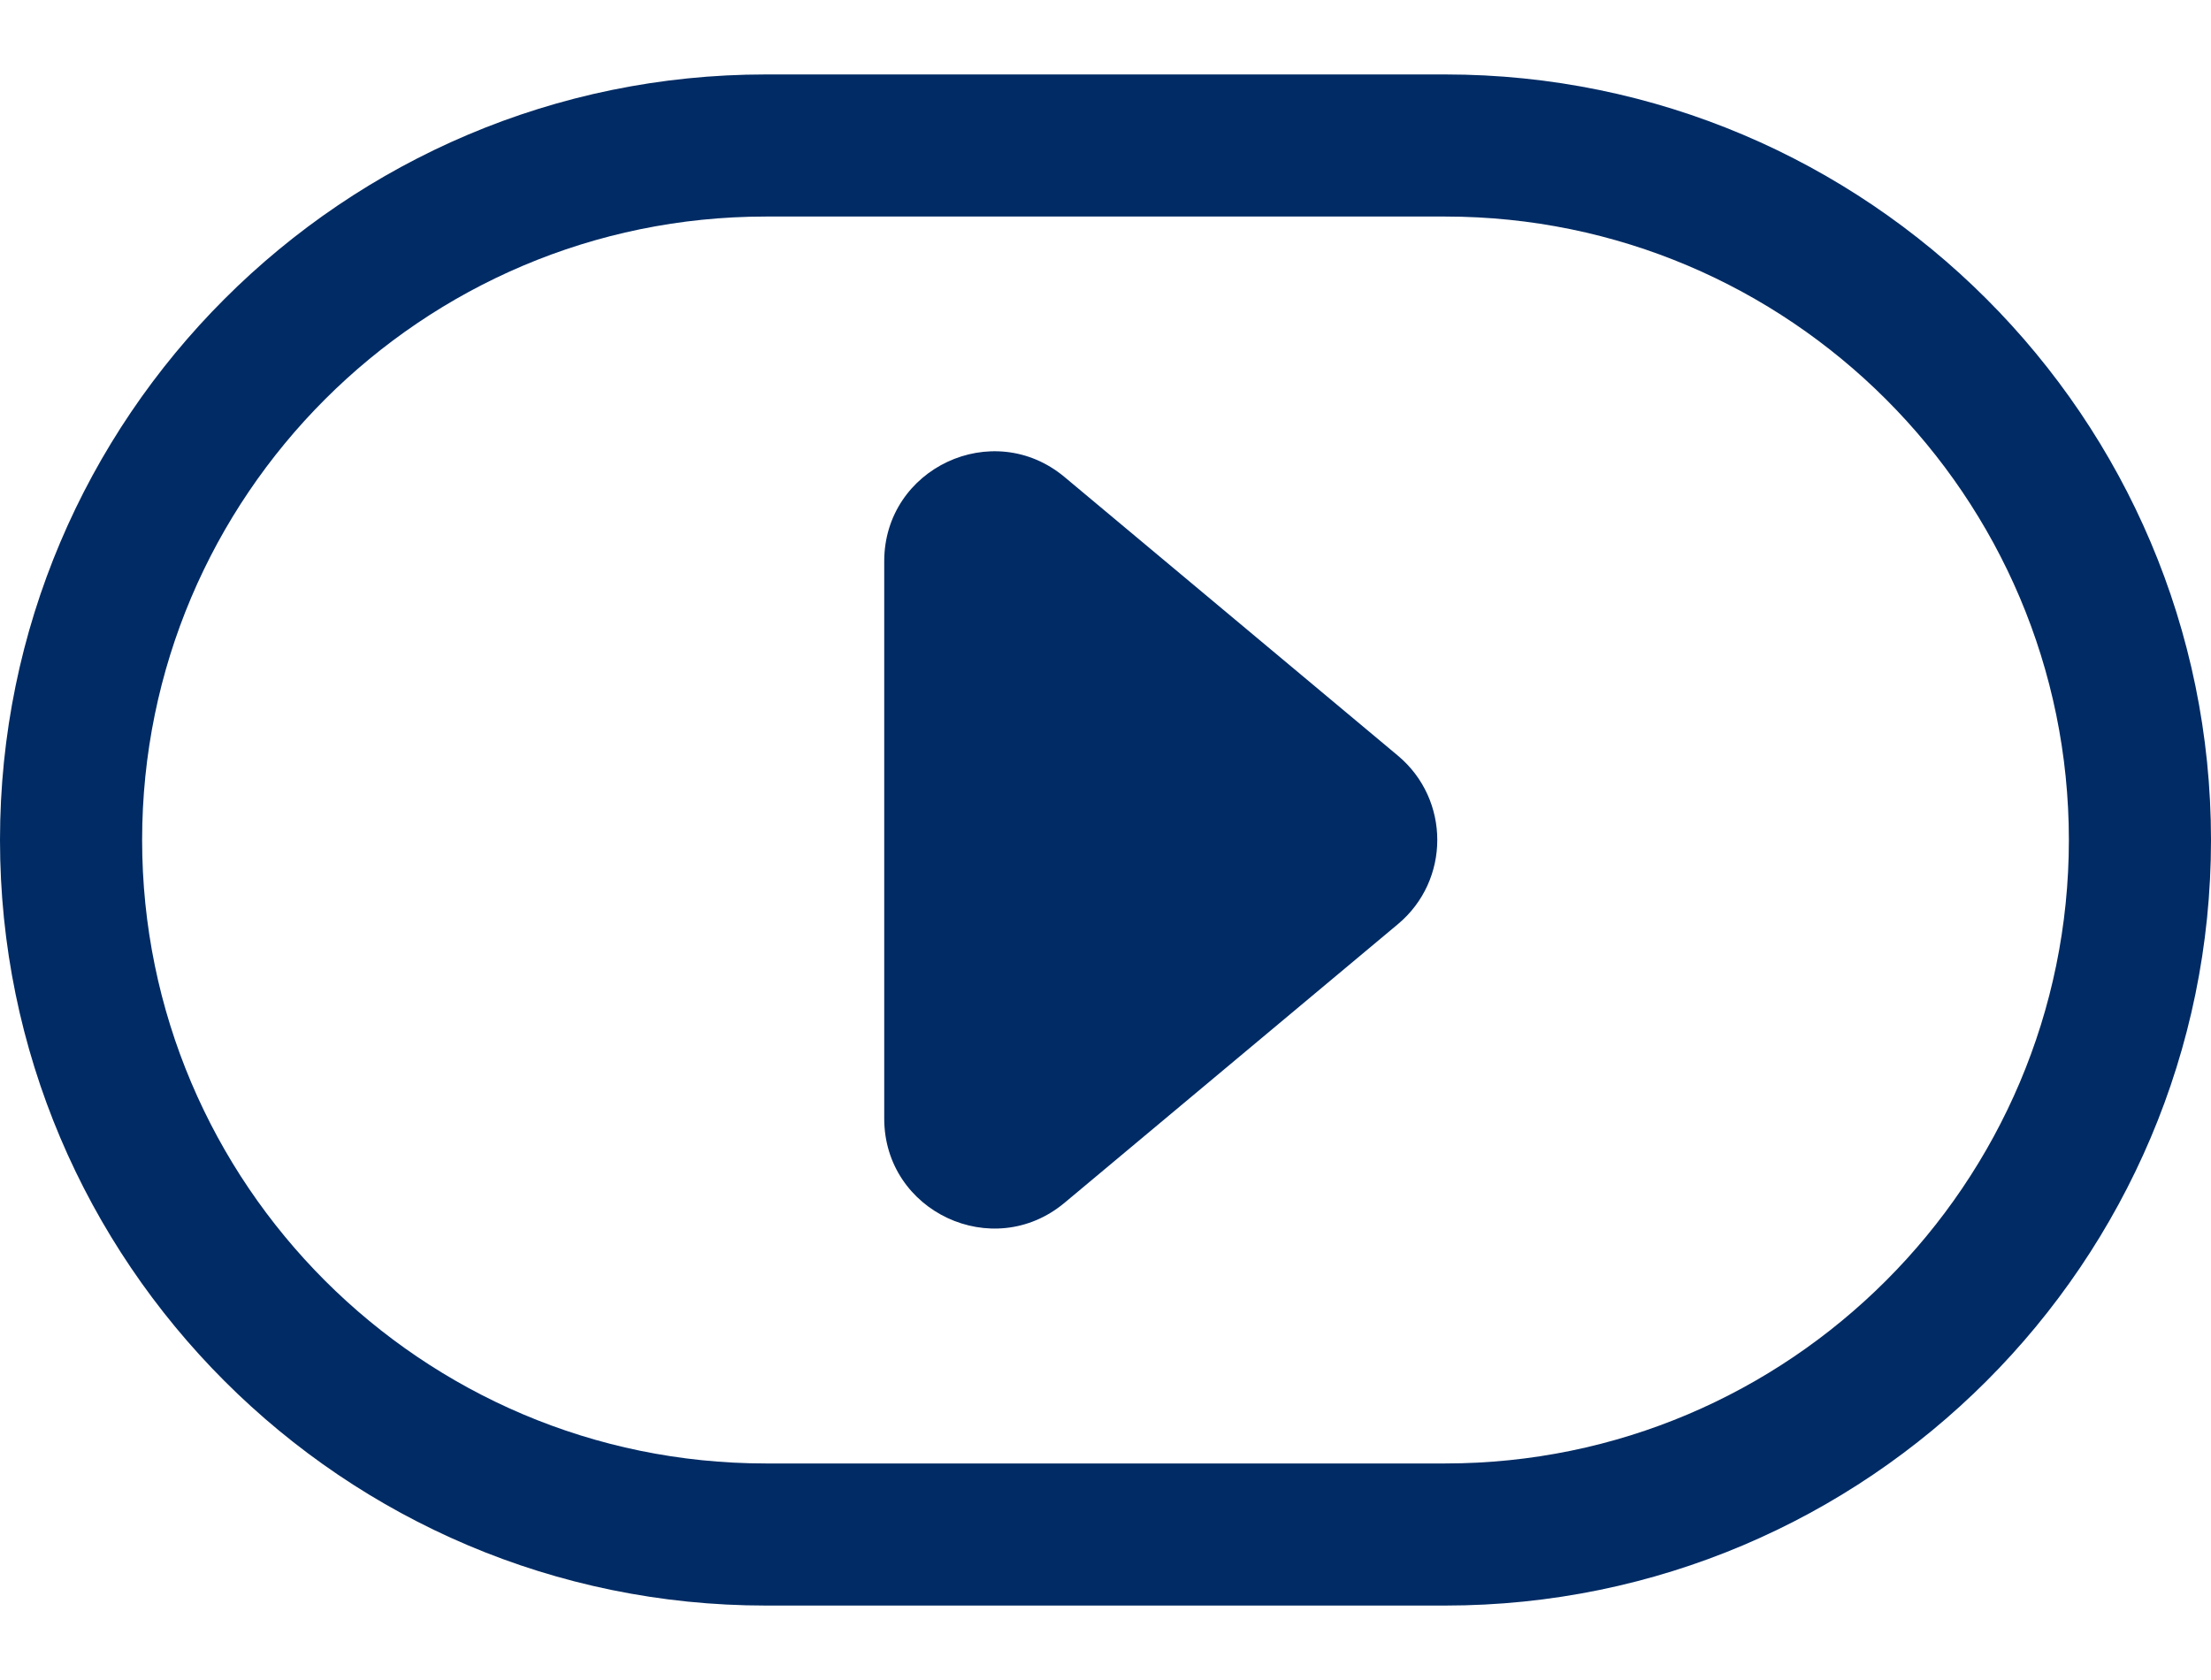 <svg width="25" height="19" viewBox="0 0 25 19" fill="none" xmlns="http://www.w3.org/2000/svg">
<path d="M16.342 0.842H8.658C3.884 0.842 0 4.726 0 9.5C0 14.274 3.884 18.158 8.658 18.158H16.342C21.116 18.158 25 14.274 25 9.5C25 4.726 21.116 0.842 16.342 0.842ZM16.342 16.551H8.658C4.77 16.551 1.607 13.388 1.607 9.5C1.607 5.612 4.77 2.449 8.658 2.449H16.342C20.23 2.449 23.393 5.612 23.393 9.5C23.393 13.388 20.23 16.551 16.342 16.551Z" fill="#002B64"/>
<path d="M15.806 8.546L12.037 5.395C11.228 4.719 9.998 5.294 9.998 6.348V12.65C9.998 13.704 11.228 14.279 12.037 13.603L15.806 10.452C16.4 9.956 16.4 9.043 15.806 8.546Z" fill="#002B64"/>
</svg>
